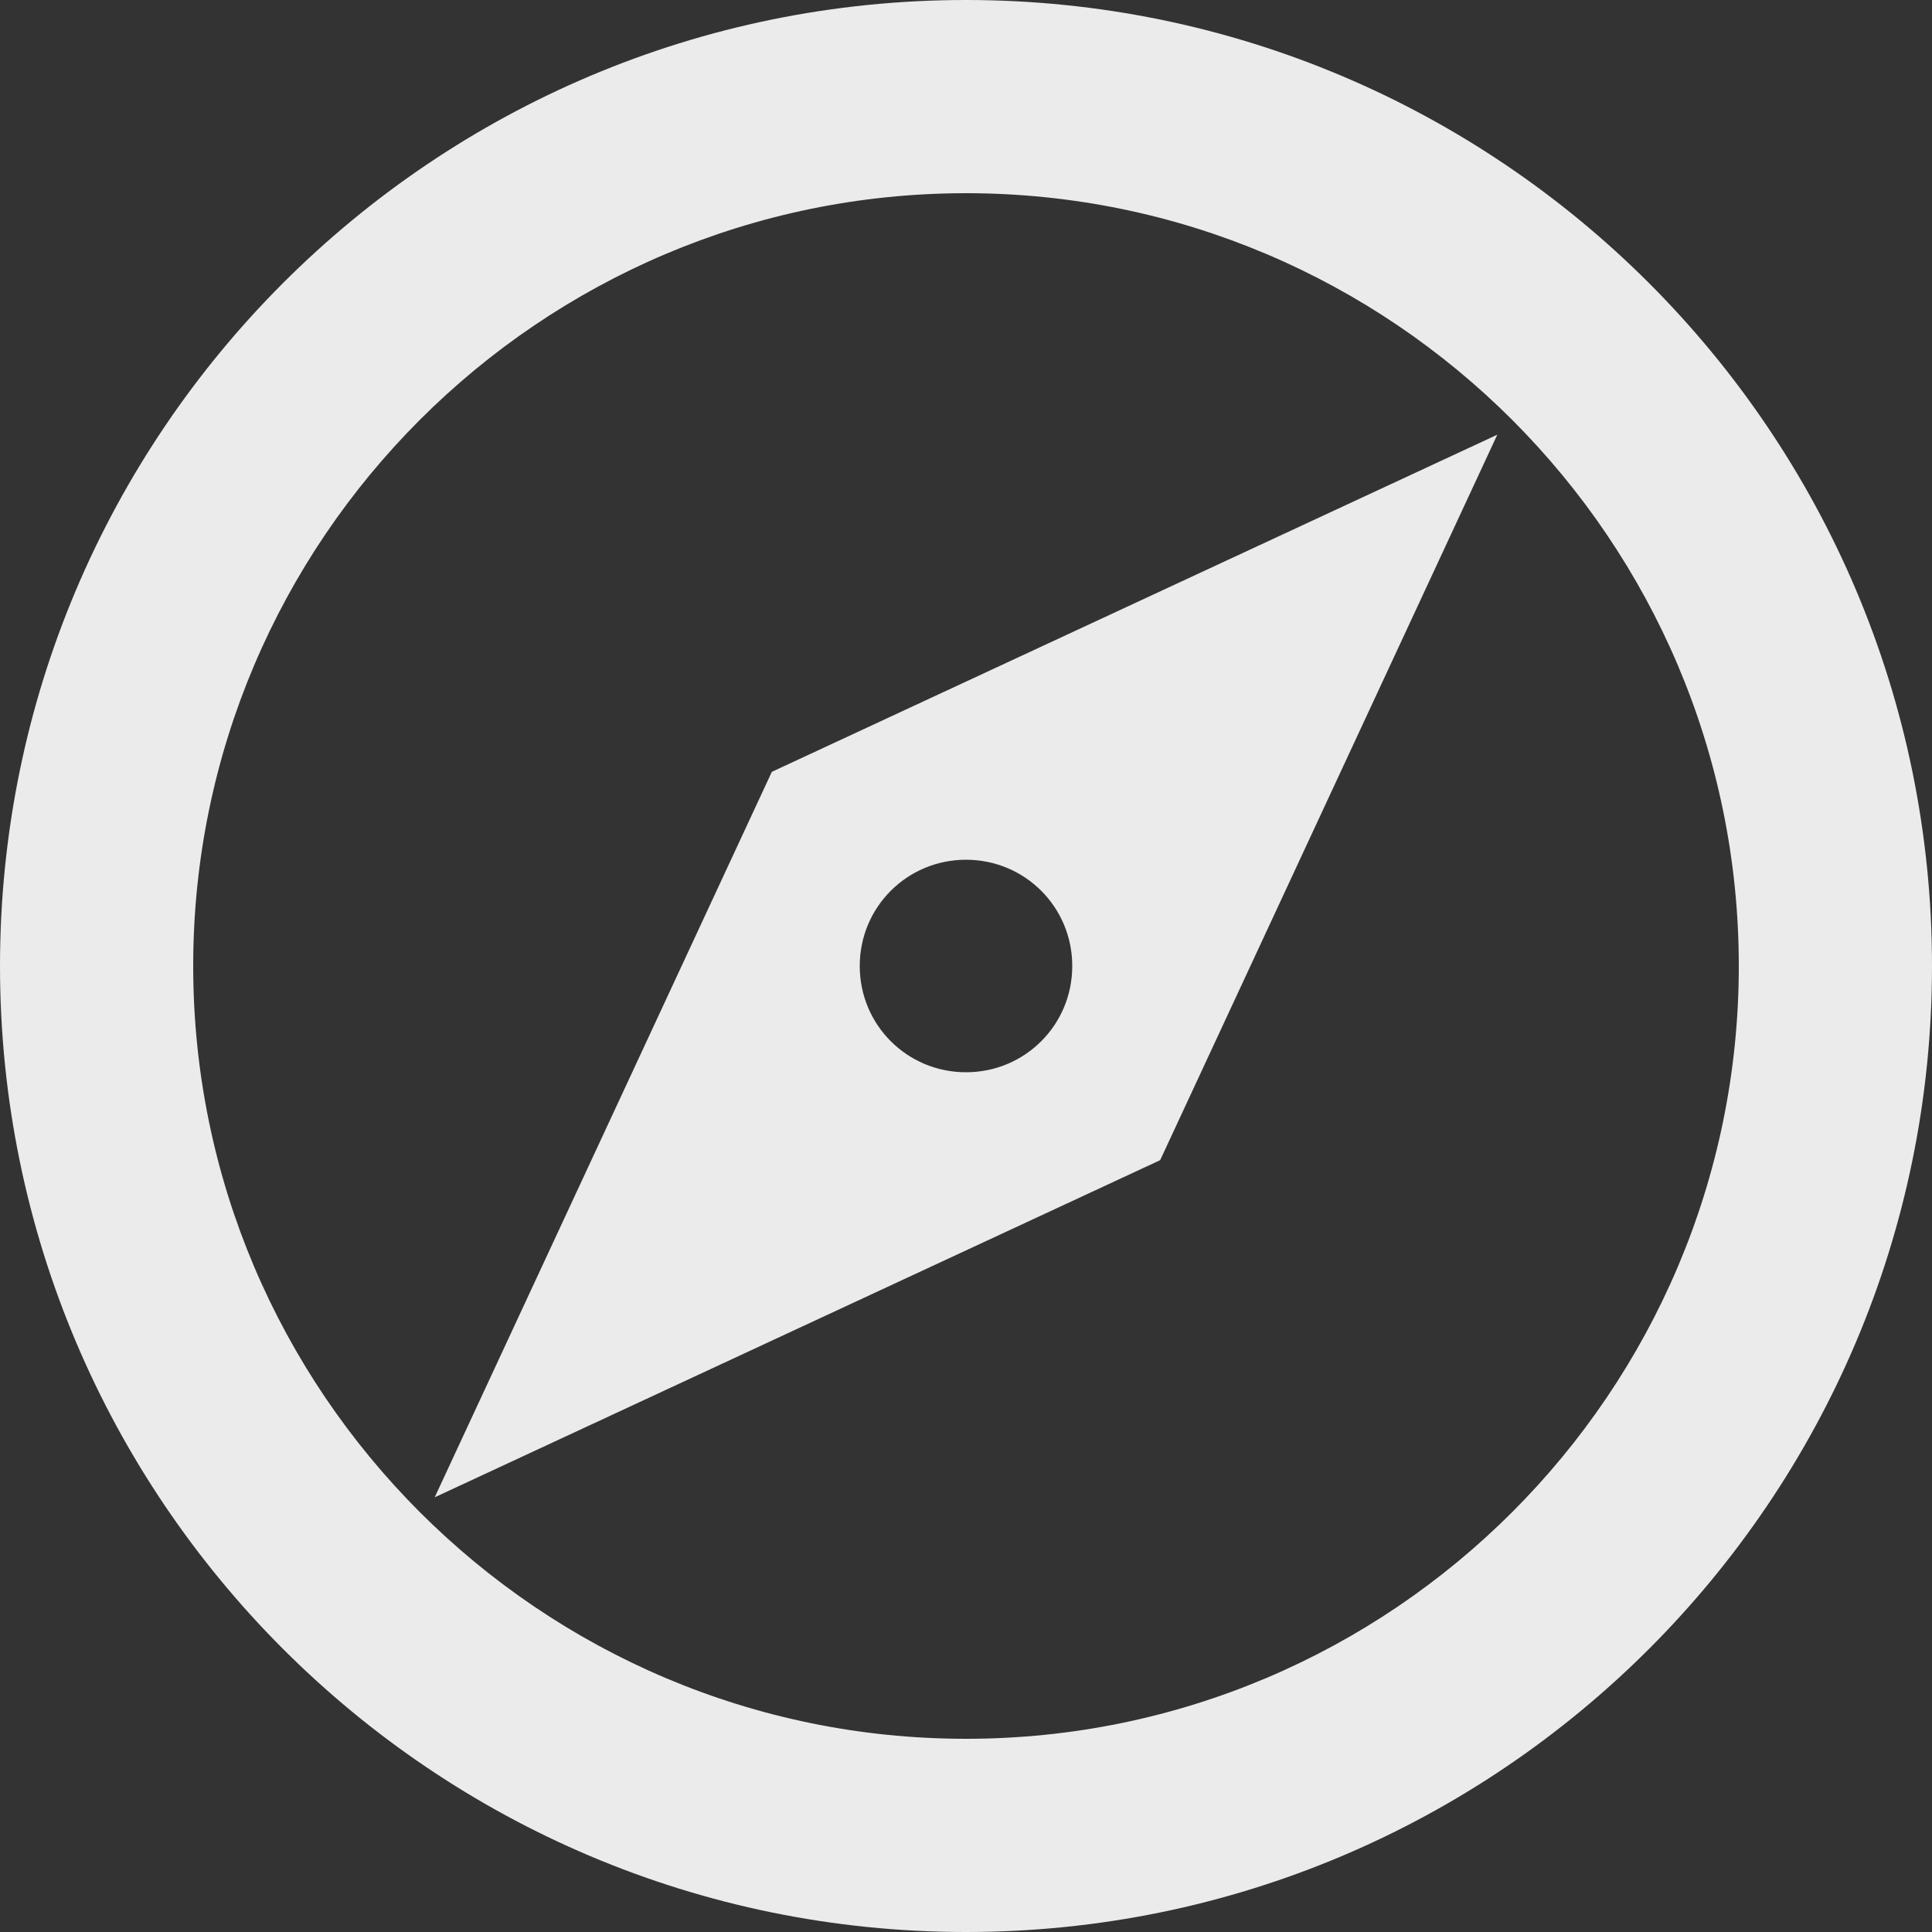 <svg width="26" height="26" viewBox="0 0 26 26" fill="none" xmlns="http://www.w3.org/2000/svg">
<rect x="0" y="0" width="26" height="26" fill="#333333" stroke="none"/>
<path d="M13 0C5.824 0 0 5.824 0 13C0 20.176 5.824 26 13 26C20.176 26 26 20.176 26 13C26 5.824 20.176 0 13 0ZM13 23.4C7.267 23.4 2.6 18.733 2.6 13C2.6 7.267 7.267 2.6 13 2.6C18.733 2.6 23.4 7.267 23.4 13C23.4 18.733 18.733 23.4 13 23.4ZM5.85 20.15L15.613 15.613L20.15 5.85L10.387 10.387L5.85 20.15ZM13 11.57C13.793 11.57 14.43 12.207 14.43 13C14.43 13.793 13.793 14.43 13 14.43C12.207 14.43 11.57 13.793 11.57 13C11.57 12.207 12.207 11.57 13 11.57Z" fill="#EBEBEB"/>
</svg>
